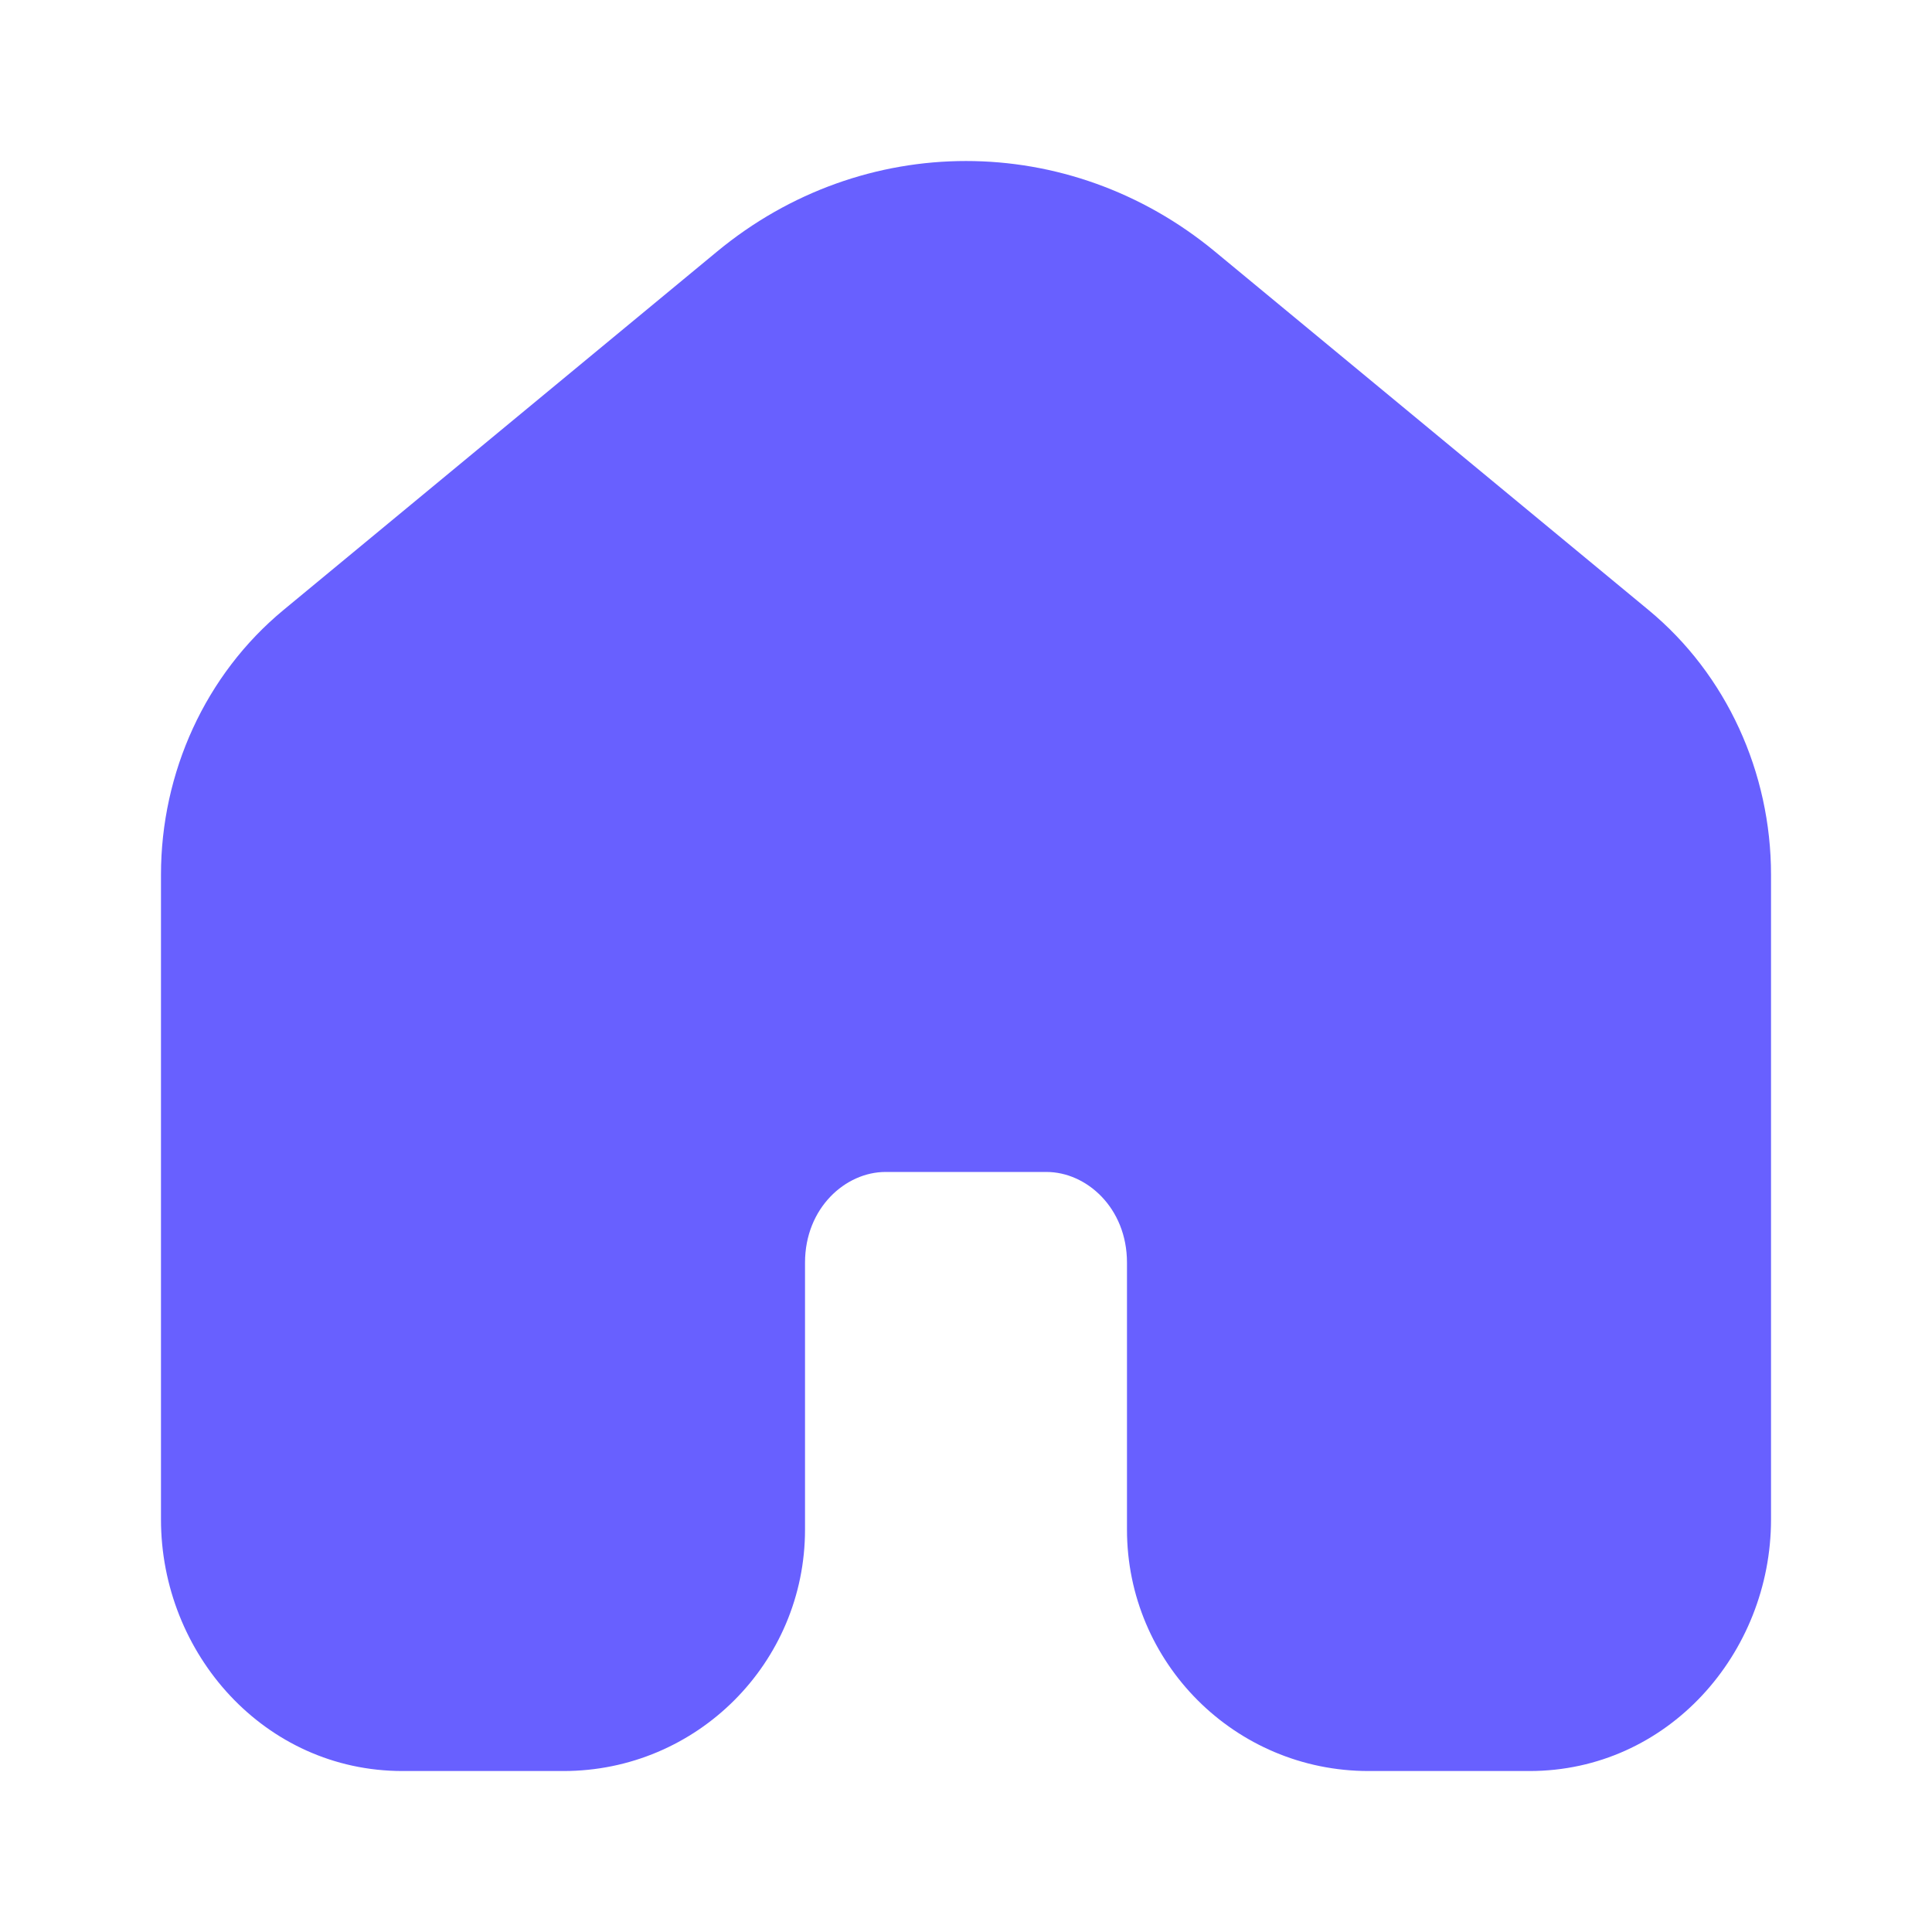 <svg width="28" height="28" viewBox="0 0 28 28" fill="none" xmlns="http://www.w3.org/2000/svg">
<path fill-rule="evenodd" clip-rule="evenodd" d="M23.892 8.841L17.608 3.646C15.492 1.896 12.508 1.896 10.392 3.646L4.108 8.841C2.976 9.777 2.333 11.197 2.333 12.677V22.02C2.333 23.966 3.834 25.667 5.833 25.667H8.167C10.1 25.667 11.667 24.1 11.667 22.167V18.299C11.667 17.505 12.255 16.985 12.833 16.985H15.167C15.745 16.985 16.333 17.505 16.333 18.299V22.167C16.333 24.1 17.9 25.667 19.833 25.667H22.167C24.166 25.667 25.667 23.966 25.667 22.02V12.677C25.667 11.197 25.024 9.777 23.892 8.841Z" fill="#6860FF"/>
</svg>
